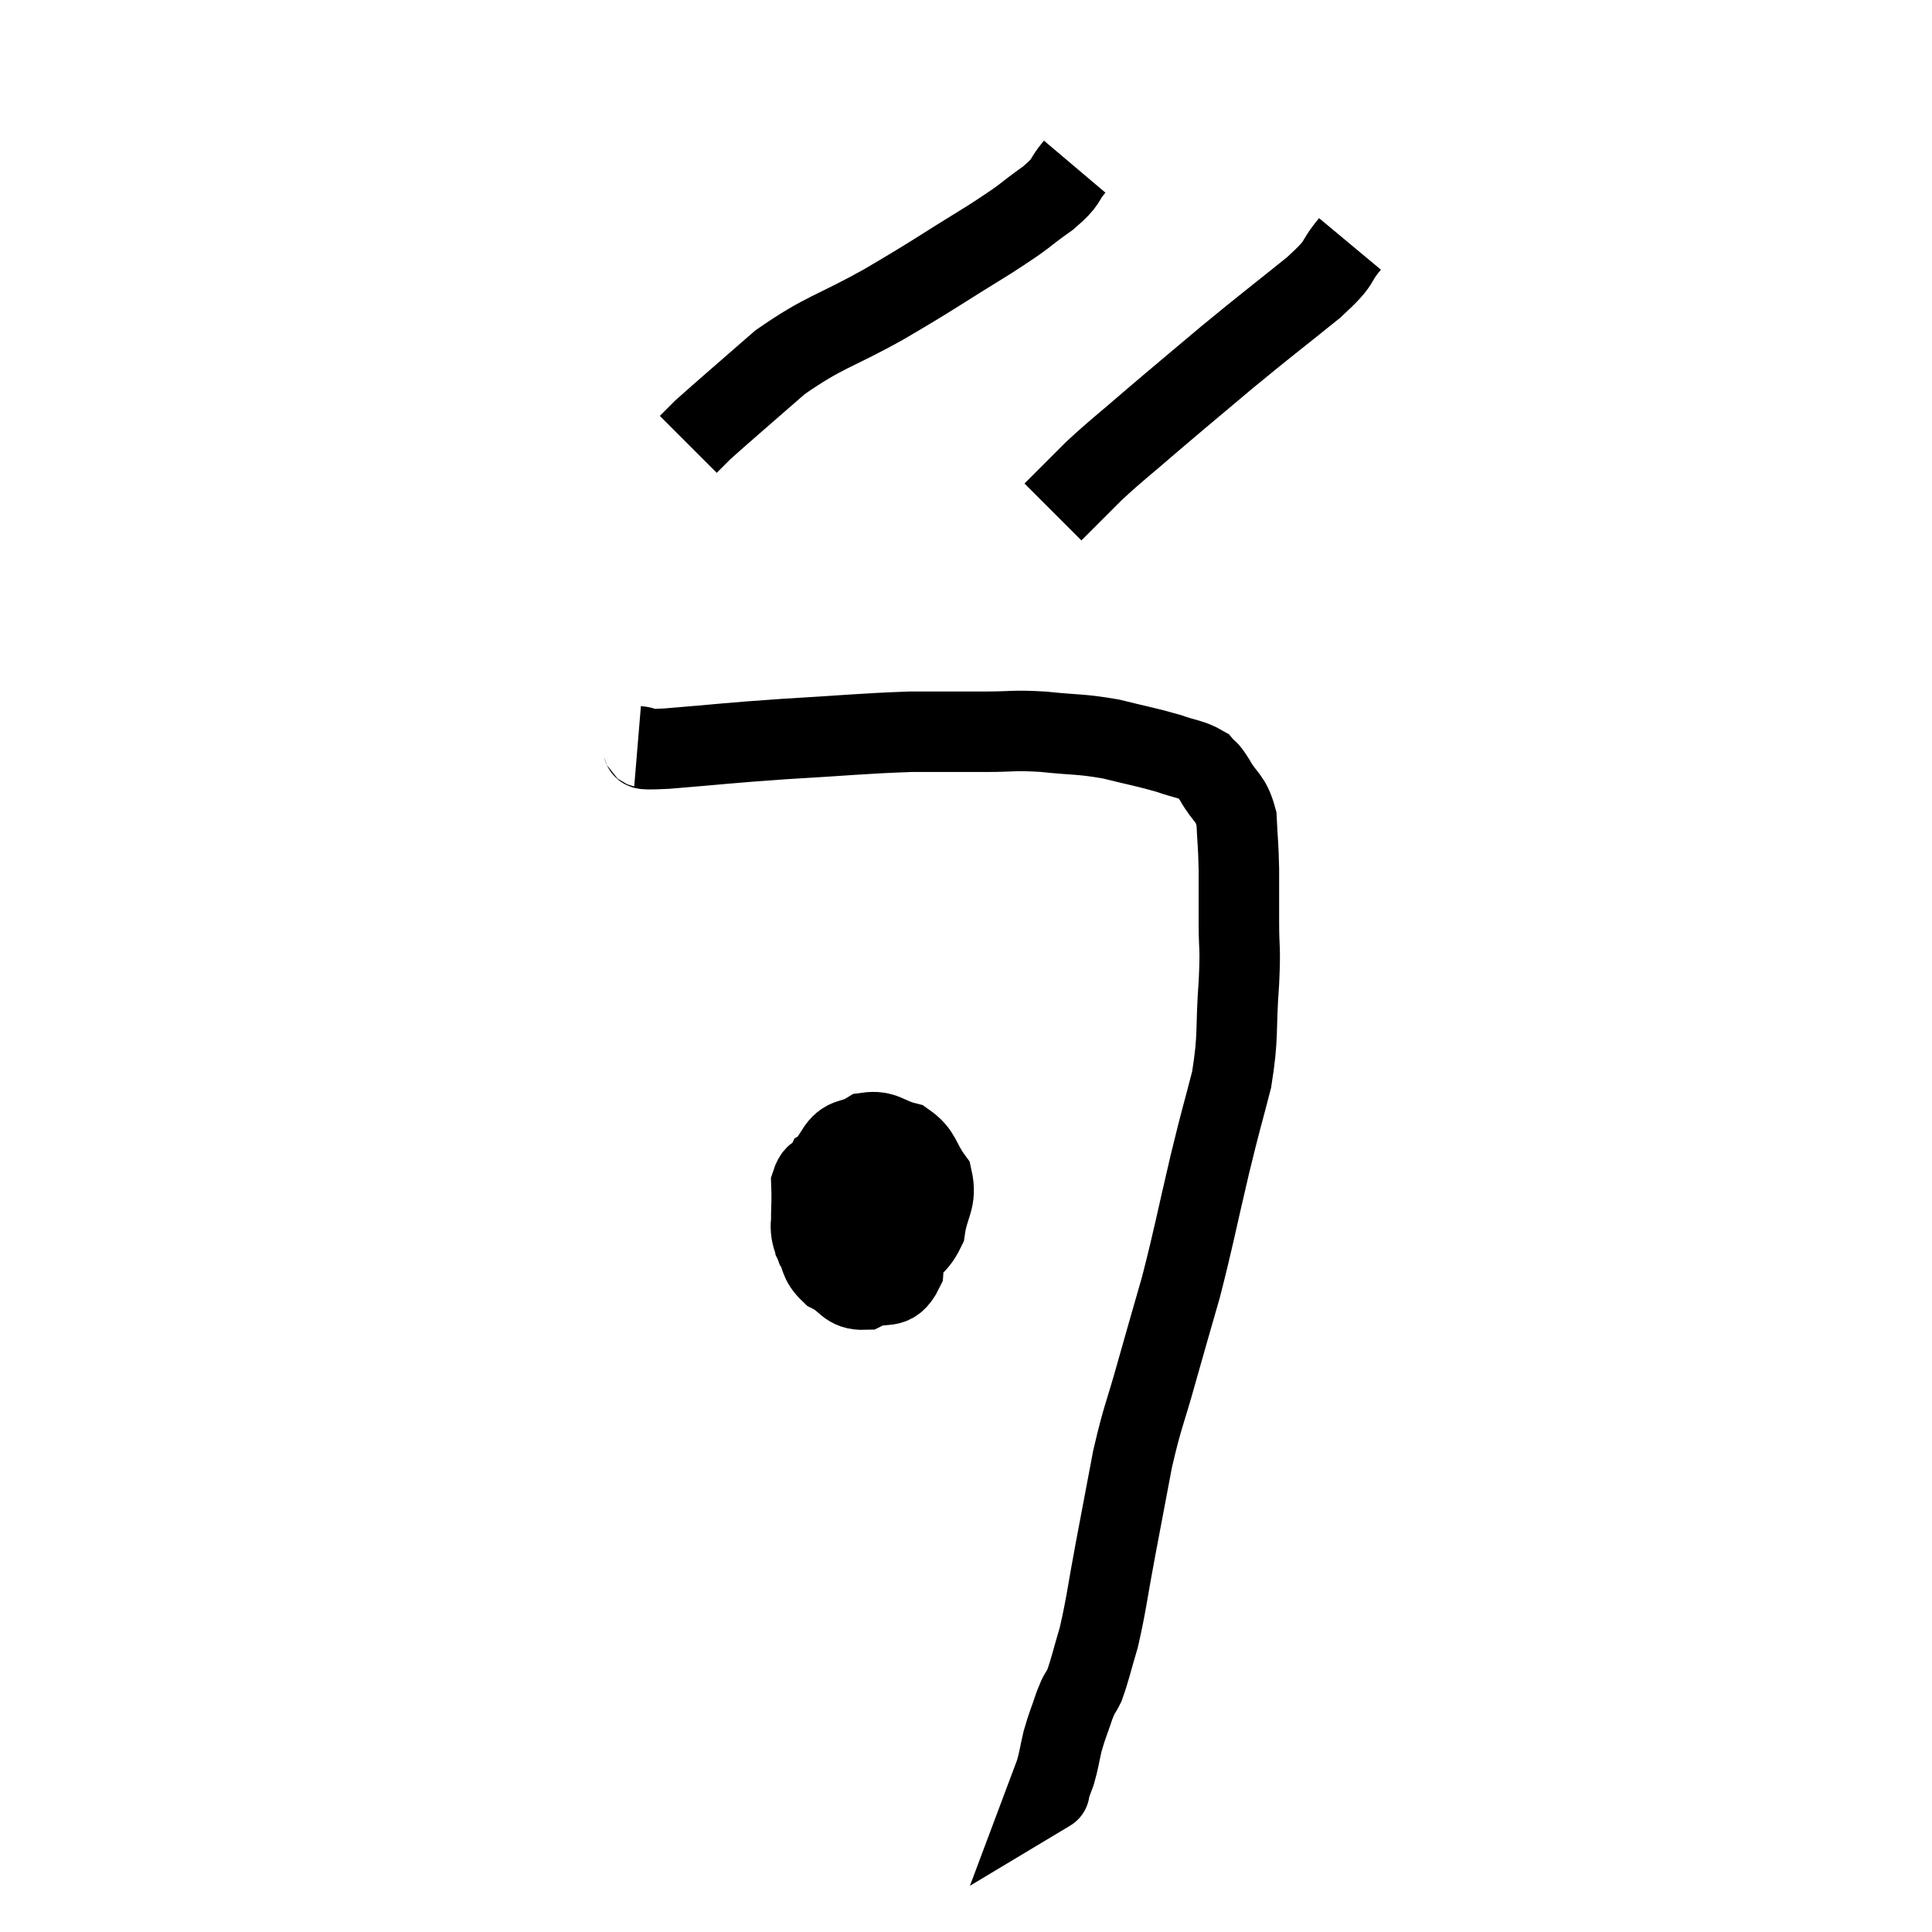 <svg width="48" height="48" viewBox="0 0 48 48" xmlns="http://www.w3.org/2000/svg"><path d="M 15.84 18.54 C 16.2 18.57, 15.645 18.645, 16.56 18.6 C 18.03 18.48, 17.985 18.465, 19.5 18.36 C 21.06 18.27, 21.375 18.225, 22.62 18.18 C 23.55 18.18, 23.655 18.18, 24.48 18.18 C 25.2 18.18, 25.14 18.135, 25.92 18.18 C 26.76 18.27, 26.82 18.225, 27.6 18.36 C 28.32 18.54, 28.47 18.555, 29.04 18.72 C 29.46 18.87, 29.595 18.855, 29.88 19.02 C 30.03 19.2, 29.97 19.05, 30.18 19.38 C 30.45 19.86, 30.57 19.785, 30.72 20.34 C 30.75 20.97, 30.765 20.955, 30.78 21.6 C 30.78 22.26, 30.78 22.215, 30.78 22.92 C 30.78 23.67, 30.825 23.445, 30.78 24.42 C 30.69 25.62, 30.78 25.695, 30.6 26.82 C 30.33 27.87, 30.375 27.63, 30.06 28.92 C 29.7 30.45, 29.67 30.69, 29.34 31.98 C 29.04 33.03, 29.04 33.015, 28.74 34.08 C 28.44 35.16, 28.395 35.145, 28.14 36.24 C 27.93 37.35, 27.93 37.35, 27.72 38.46 C 27.51 39.57, 27.495 39.825, 27.3 40.68 C 27.12 41.28, 27.09 41.46, 26.94 41.88 C 26.82 42.12, 26.835 42.015, 26.7 42.36 C 26.55 42.81, 26.52 42.84, 26.4 43.26 C 26.31 43.65, 26.31 43.725, 26.22 44.04 C 26.13 44.28, 26.085 44.4, 26.04 44.52 C 26.04 44.52, 26.115 44.475, 26.04 44.52 L 25.74 44.7" fill="none" stroke="black" stroke-width="2"></path><path d="M 20.76 29.16 C 20.46 29.28, 20.295 28.98, 20.16 29.4 C 20.19 30.12, 20.1 30.285, 20.22 30.84 C 20.43 31.23, 20.325 31.32, 20.64 31.62 C 21.06 31.83, 21.03 32.055, 21.48 32.04 C 21.96 31.8, 22.17 32.115, 22.44 31.56 C 22.5 30.69, 22.53 30.405, 22.56 29.82 C 22.56 29.52, 22.68 29.4, 22.56 29.22 C 22.32 29.16, 22.395 29.16, 22.08 29.1 C 21.69 29.04, 21.69 29.01, 21.3 28.98 C 20.91 28.98, 20.79 28.815, 20.52 28.98 C 20.37 29.31, 20.295 29.175, 20.22 29.64 C 20.22 30.24, 20.055 30.405, 20.22 30.84 C 20.55 31.11, 20.565 31.23, 20.88 31.38 C 21.18 31.41, 21.165 31.71, 21.48 31.44 C 21.81 30.87, 21.975 30.735, 22.14 30.3 C 22.14 30, 22.14 29.97, 22.14 29.7 C 22.14 29.46, 22.215 29.385, 22.14 29.22 C 21.99 29.13, 21.96 29.085, 21.84 29.04 C 21.75 29.04, 21.735 29.04, 21.66 29.04 C 21.6 29.04, 21.615 28.77, 21.54 29.04 C 21.45 29.58, 21.405 29.61, 21.36 30.12 C 21.36 30.6, 21.27 30.765, 21.36 31.08 C 21.54 31.23, 21.525 31.305, 21.72 31.38 C 21.93 31.38, 21.825 31.59, 22.14 31.38 C 22.56 30.96, 22.725 31.065, 22.98 30.54 C 23.07 29.91, 23.28 29.82, 23.16 29.28 C 22.83 28.83, 22.905 28.665, 22.5 28.38 C 22.02 28.26, 21.975 28.08, 21.54 28.14 C 21.15 28.38, 21.015 28.215, 20.76 28.62 C 20.64 29.19, 20.52 29.295, 20.52 29.76 L 20.76 30.48" fill="none" stroke="black" stroke-width="2"></path><path d="M 26.7 4.14 C 26.37 4.53, 26.565 4.47, 26.04 4.92 C 25.32 5.43, 25.62 5.28, 24.6 5.94 C 23.28 6.75, 23.265 6.795, 21.96 7.56 C 20.67 8.28, 20.505 8.22, 19.38 9 C 18.42 9.84, 18.03 10.17, 17.46 10.68 L 17.1 11.04" fill="none" stroke="black" stroke-width="2"></path><path d="M 33.54 6.06 C 33.09 6.6, 33.405 6.435, 32.64 7.14 C 31.56 8.01, 31.5 8.04, 30.48 8.88 C 29.52 9.69, 29.385 9.795, 28.56 10.5 C 27.87 11.1, 27.78 11.145, 27.18 11.7 L 26.16 12.72" fill="none" stroke="black" stroke-width="2"></path></svg>